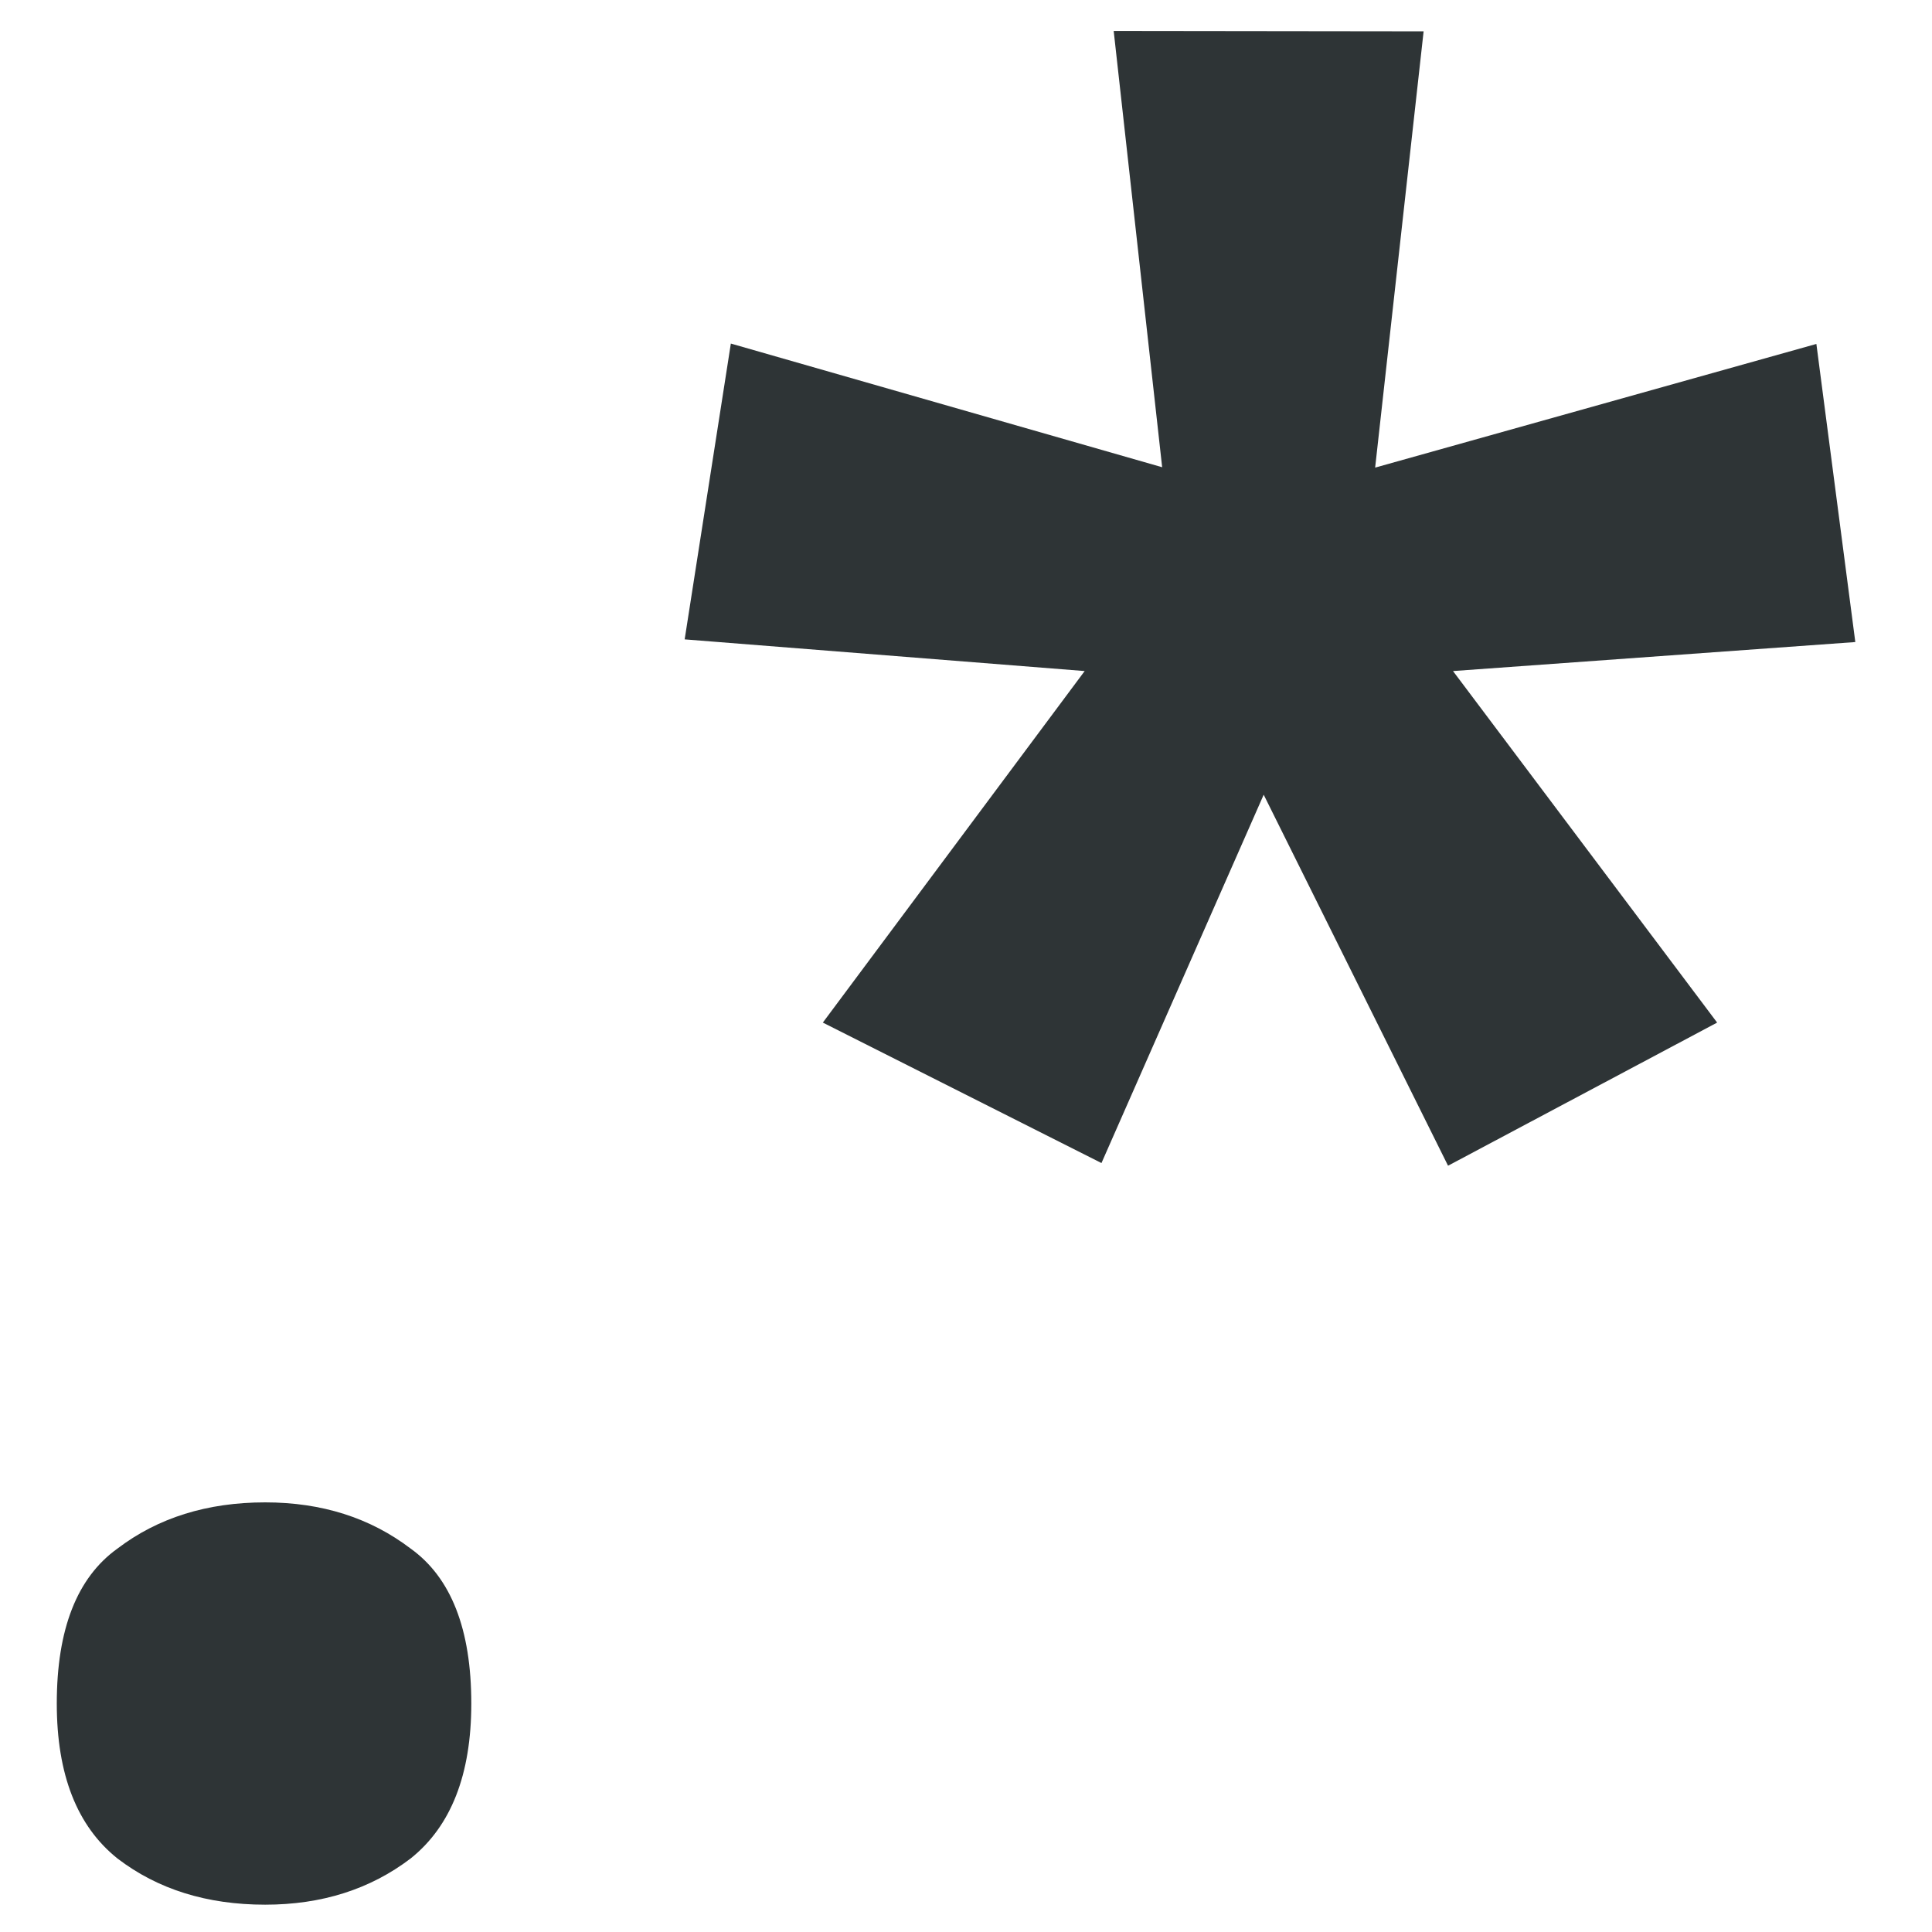 <?xml version="1.0" encoding="UTF-8" standalone="no"?>
<!-- Created with Inkscape (http://www.inkscape.org/) -->

<svg
   width="16mm"
   height="16mm"
   viewBox="0 0 16 16"
   version="1.1"
   id="svg1"
   inkscape:version="1.3.2 (091e20ef0f, 2023-11-25, custom)"
   sodipodi:docname="tijolo-regex-symbolic.svg"
   xmlns:inkscape="http://www.inkscape.org/namespaces/inkscape"
   xmlns:sodipodi="http://sodipodi.sourceforge.net/DTD/sodipodi-0.dtd"
   xmlns="http://www.w3.org/2000/svg"
   xmlns:svg="http://www.w3.org/2000/svg"
   xmlns:rdf="http://www.w3.org/1999/02/22-rdf-syntax-ns#"
   xmlns:cc="http://creativecommons.org/ns#">
  <sodipodi:namedview
     id="namedview1"
     pagecolor="#ffffff"
     bordercolor="#000000"
     borderopacity="0.25"
     inkscape:showpageshadow="2"
     inkscape:pageopacity="0.0"
     inkscape:pagecheckerboard="0"
     inkscape:deskcolor="#d1d1d1"
     inkscape:document-units="mm"
     inkscape:zoom="5.6301908"
     inkscape:cx="22.201734"
     inkscape:cy="28.062992"
     inkscape:window-width="1920"
     inkscape:window-height="1011"
     inkscape:window-x="0"
     inkscape:window-y="0"
     inkscape:window-maximized="1"
     inkscape:current-layer="layer1" />
  <defs
     id="defs1" />
  <g
     inkscape:label="Layer 1"
     inkscape:groupmode="layer"
     id="layer1">
    <path
       d="m 172.542,246.285 q 0,-0.292 0.159,-0.406 0.159,-0.121 0.387,-0.121 0.222,0 0.381,0.121 0.159,0.114 0.159,0.406 0,0.279 -0.159,0.406 -0.159,0.121 -0.381,0.121 -0.229,0 -0.387,-0.121 -0.159,-0.127 -0.159,-0.406 z m 3.581,-4.381 -0.127,1.143 1.156,-0.324 0.102,0.781 -1.054,0.076 0.692,0.921 -0.705,0.375 -0.483,-0.972 -0.425,0.965 -0.73,-0.368 0.686,-0.921 -1.048,-0.083 0.121,-0.775 1.13,0.324 -0.127,-1.143 z"
       id="text1"
       style="font-weight:bold;font-size:6.35px;font-family:'Noto Sans';-inkscape-font-specification:'Noto Sans Bold';white-space:pre;inline-size:133.397;fill:#2e3436;stroke-width:0.265"
       inkscape:highlight-color="#000000"
       transform="matrix(3.161,0,0,3.161,-544.935,-764.399)"
       aria-label=".*" />
  </g>
</svg>
